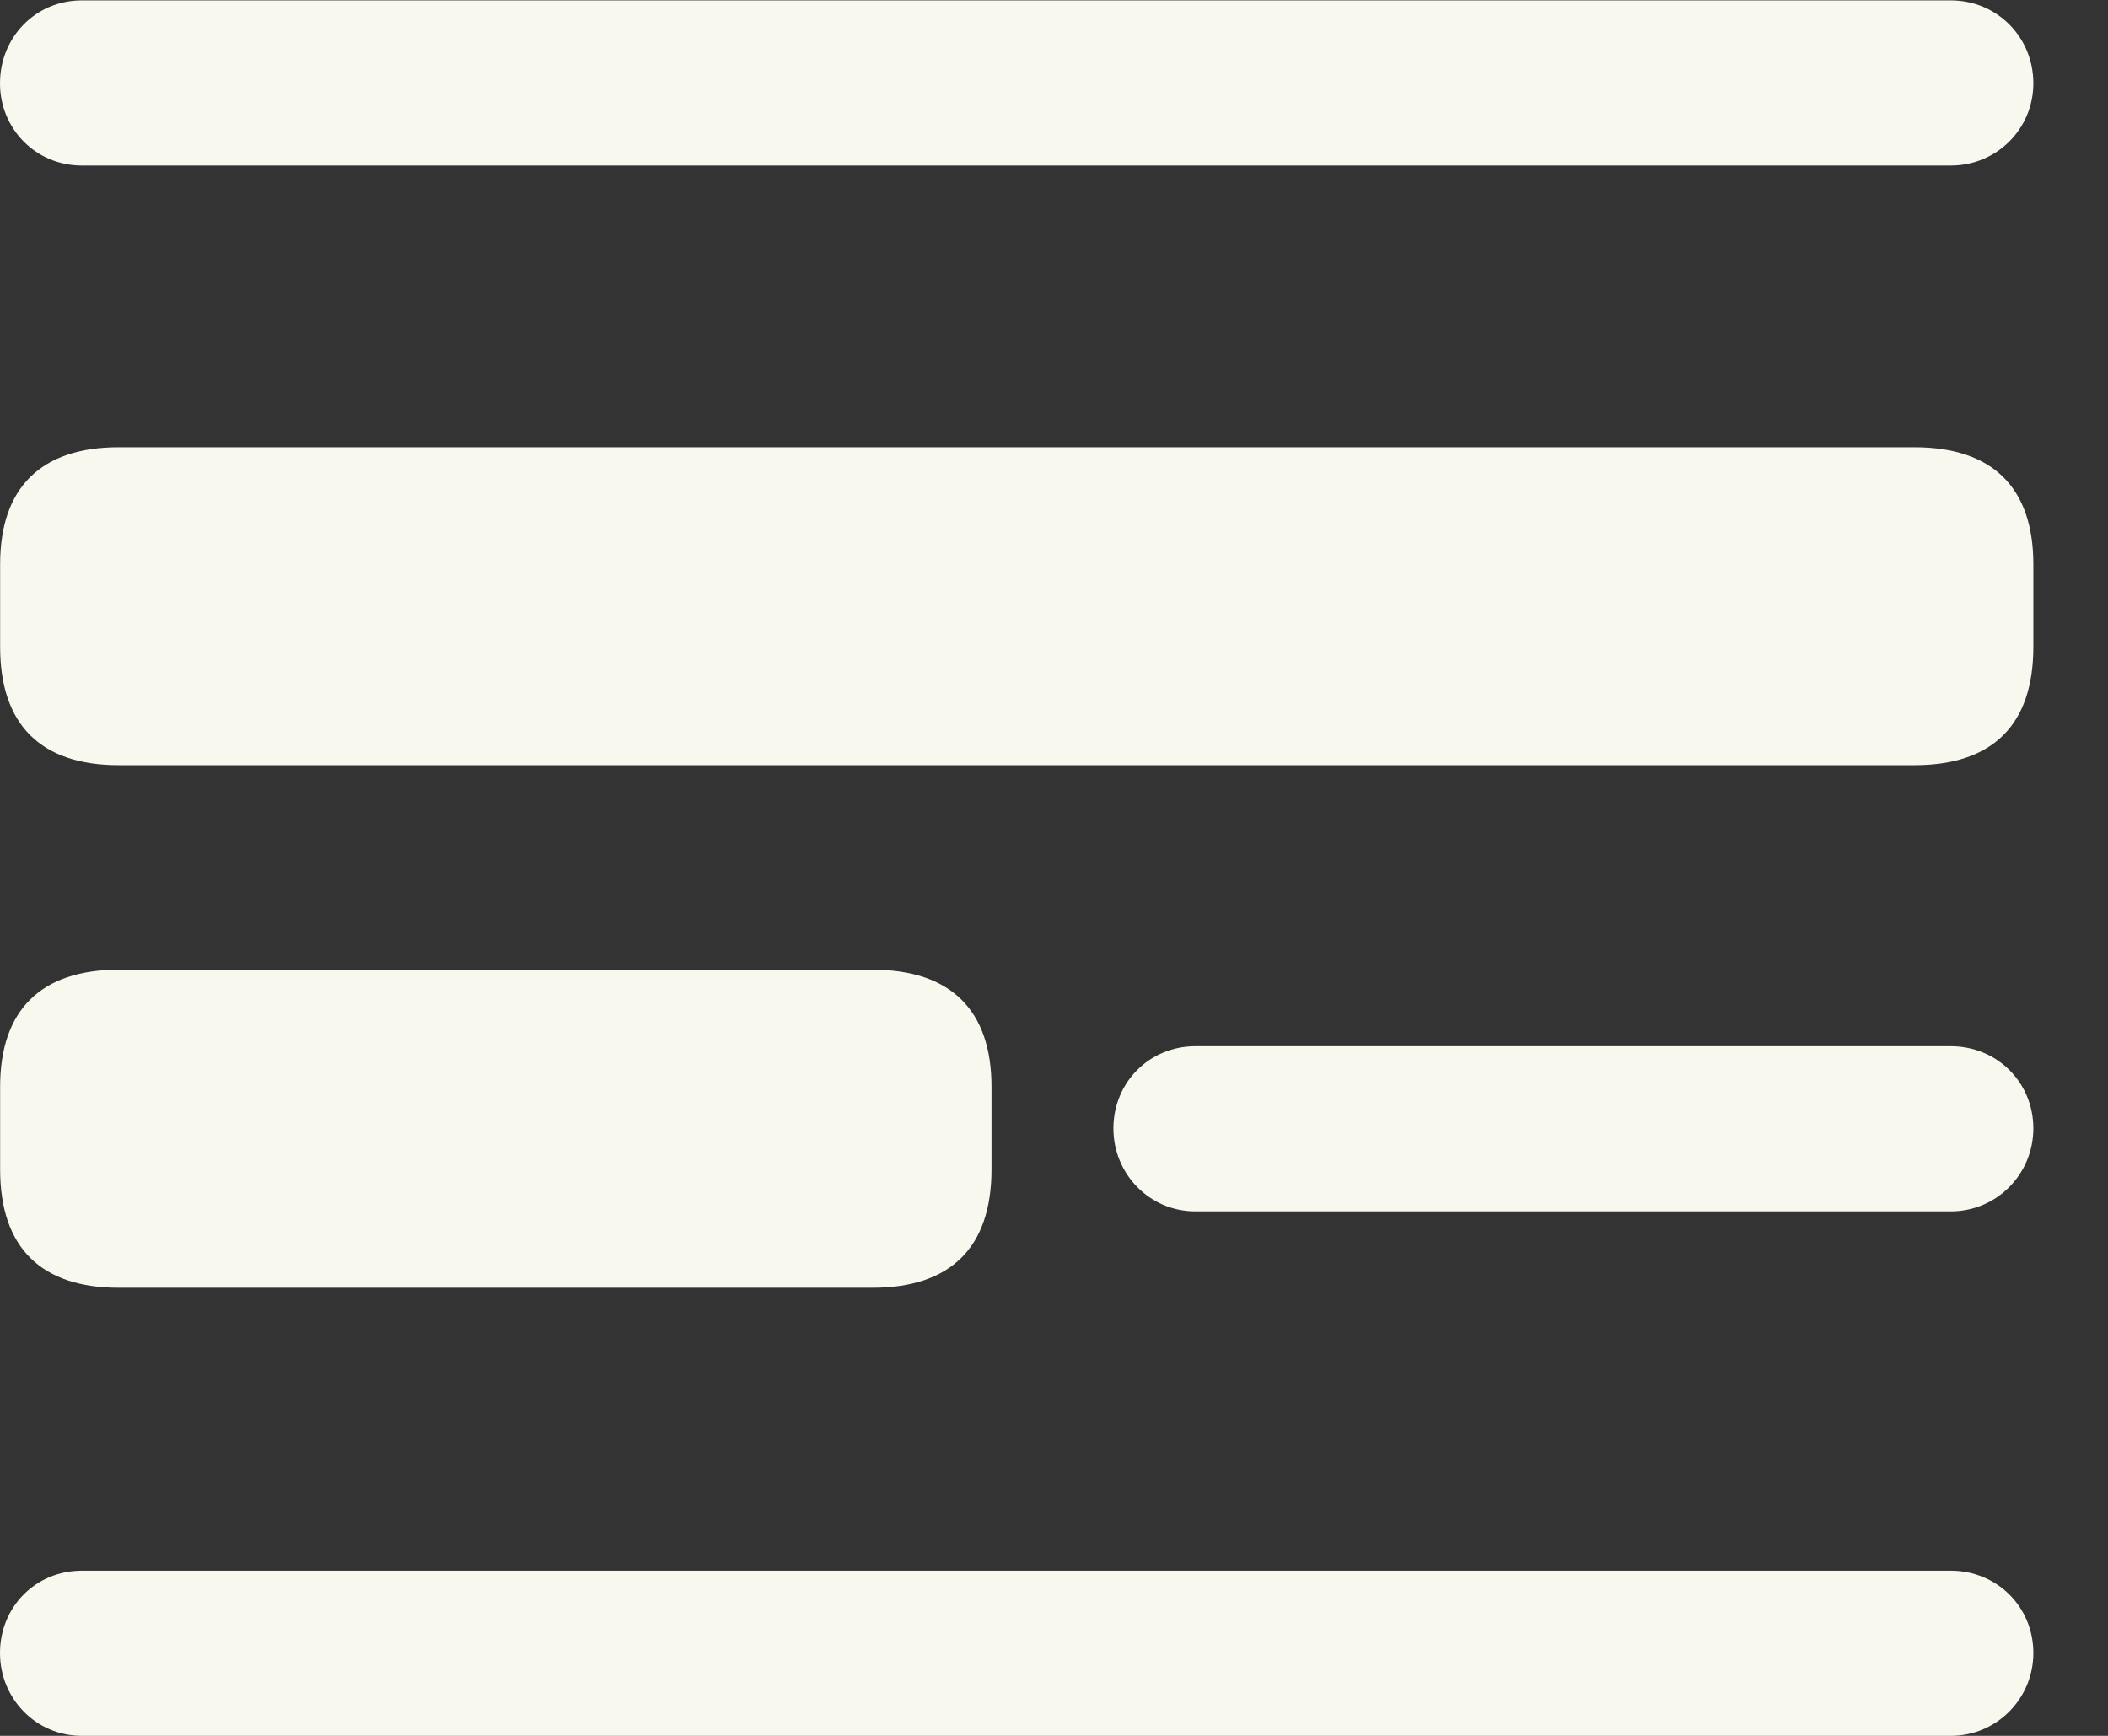 <svg width="17" height="14" viewBox="0 0 17 14" fill="none" xmlns="http://www.w3.org/2000/svg">
<rect x="0" y="0" width="17" height="14" fill="#333333" stroke="none"/>
<g clip-path="url(#clip0_46_160)">
<path d="M0.661 1.335H15.732C16.102 1.335 16.398 1.04 16.398 0.672C16.398 0.299 16.104 0.003 15.732 0.003H0.661C0.286 0.003 0 0.301 0 0.672C0 1.038 0.287 1.335 0.661 1.335ZM9.64 9.77H15.732C16.102 9.77 16.398 9.47 16.398 9.101C16.398 8.728 16.104 8.438 15.732 8.438H9.64C9.268 8.438 8.979 8.731 8.979 9.101C8.979 9.467 9.269 9.77 9.64 9.77ZM0.661 14H15.732C16.102 14 16.398 13.7 16.398 13.332C16.398 12.959 16.104 12.668 15.732 12.668H0.661C0.286 12.668 0 12.961 0 13.332C0 13.697 0.287 14 0.661 14Z" fill="#F9F8EF"/>
<path d="M0.957 6.171H15.439C16.069 6.171 16.398 5.847 16.398 5.217V4.551C16.398 3.932 16.069 3.607 15.439 3.607H0.957C0.331 3.607 0.001 3.932 0.001 4.551V5.217C0.001 5.847 0.331 6.171 0.957 6.171ZM0.957 10.386H7.036C7.666 10.386 7.996 10.062 7.996 9.431V8.765C7.996 8.146 7.666 7.821 7.036 7.821H0.957C0.331 7.821 0.001 8.146 0.001 8.765V9.431C0.001 10.062 0.331 10.386 0.957 10.386Z" fill="#F9F8EF"/>
</g>
<defs>
<clipPath id="clip0_46_160">
<rect width="17" height="14" fill="white"/>
</clipPath>
</defs>
</svg>
